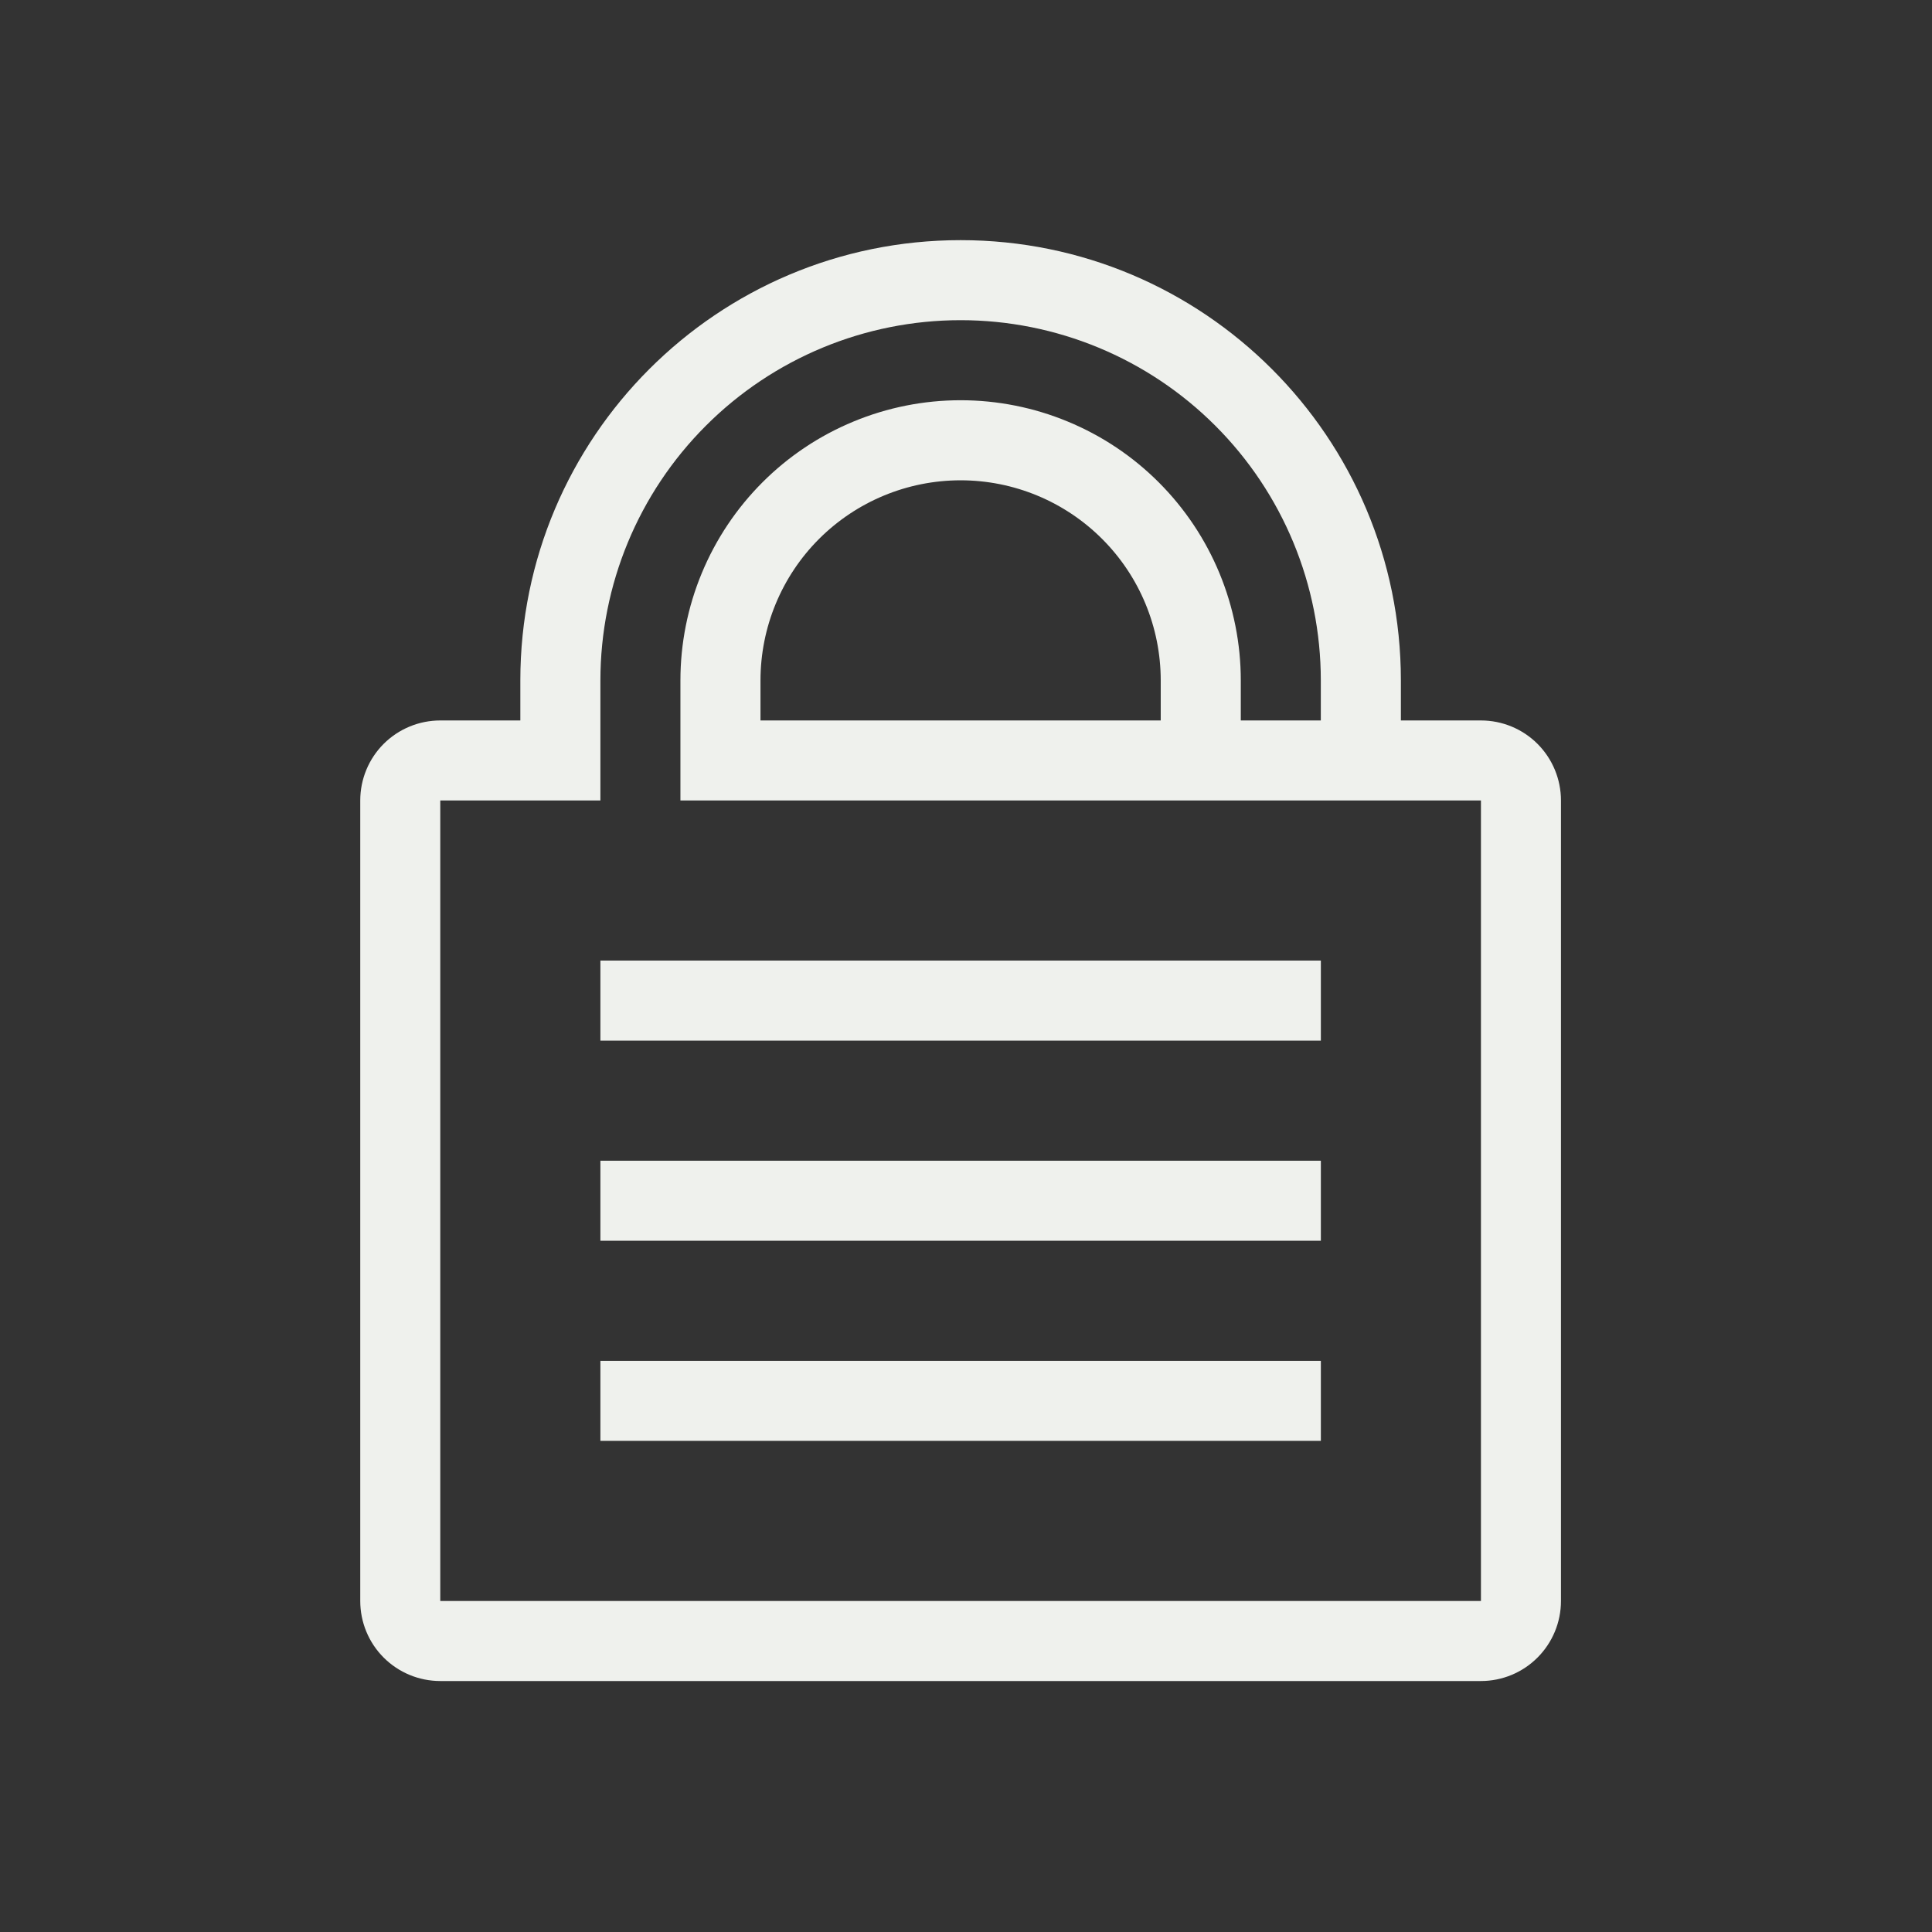 <svg width="43" height="43" viewBox="0 0 43 43" fill="none" xmlns="http://www.w3.org/2000/svg">
<rect x="0" y="0" width="43" height="43" fill="#333333" stroke="none"/>
<path d="M13.363 23.161H29.398V21.379H13.363V23.161ZM29.398 27.615H13.363V25.834H29.398V27.615ZM13.363 32.069H29.398V30.288H13.363V32.069Z" fill="#EFF1ED"/>
<path fill-rule="evenodd" clip-rule="evenodd" d="M34.742 17.816C34.742 17.344 34.554 16.89 34.22 16.556C33.886 16.222 33.433 16.035 32.961 16.035H31.179V15.144C31.179 9.732 26.792 5.345 21.38 5.345C15.968 5.345 11.581 9.732 11.581 15.144V16.035H9.799C9.327 16.035 8.874 16.222 8.539 16.556C8.205 16.89 8.018 17.344 8.018 17.816V35.633C8.018 36.105 8.205 36.558 8.539 36.892C8.874 37.227 9.327 37.414 9.799 37.414H32.961C33.433 37.414 33.886 37.227 34.22 36.892C34.554 36.558 34.742 36.105 34.742 35.633V17.816ZM13.363 15.144C13.363 13.017 14.207 10.978 15.711 9.475C17.214 7.971 19.254 7.126 21.38 7.126C23.506 7.126 25.546 7.971 27.049 9.475C28.553 10.978 29.397 13.017 29.397 15.144V16.035H27.616V15.144C27.616 14.325 27.454 13.514 27.141 12.757C26.828 12.001 26.368 11.313 25.789 10.734C25.21 10.155 24.523 9.696 23.766 9.383C23.01 9.069 22.199 8.908 21.38 8.908C20.561 8.908 19.75 9.069 18.994 9.383C18.237 9.696 17.55 10.155 16.971 10.734C16.392 11.313 15.932 12.001 15.619 12.757C15.305 13.514 15.144 14.325 15.144 15.144V17.816H32.961V35.633H9.799V17.816H13.363V15.144ZM21.38 10.69C22.561 10.69 23.694 11.159 24.529 11.994C25.365 12.829 25.834 13.962 25.834 15.144V16.035H16.926V15.144C16.926 13.962 17.395 12.829 18.23 11.994C19.066 11.159 20.199 10.69 21.38 10.69Z" fill="#EFF1ED"/>
</svg>

